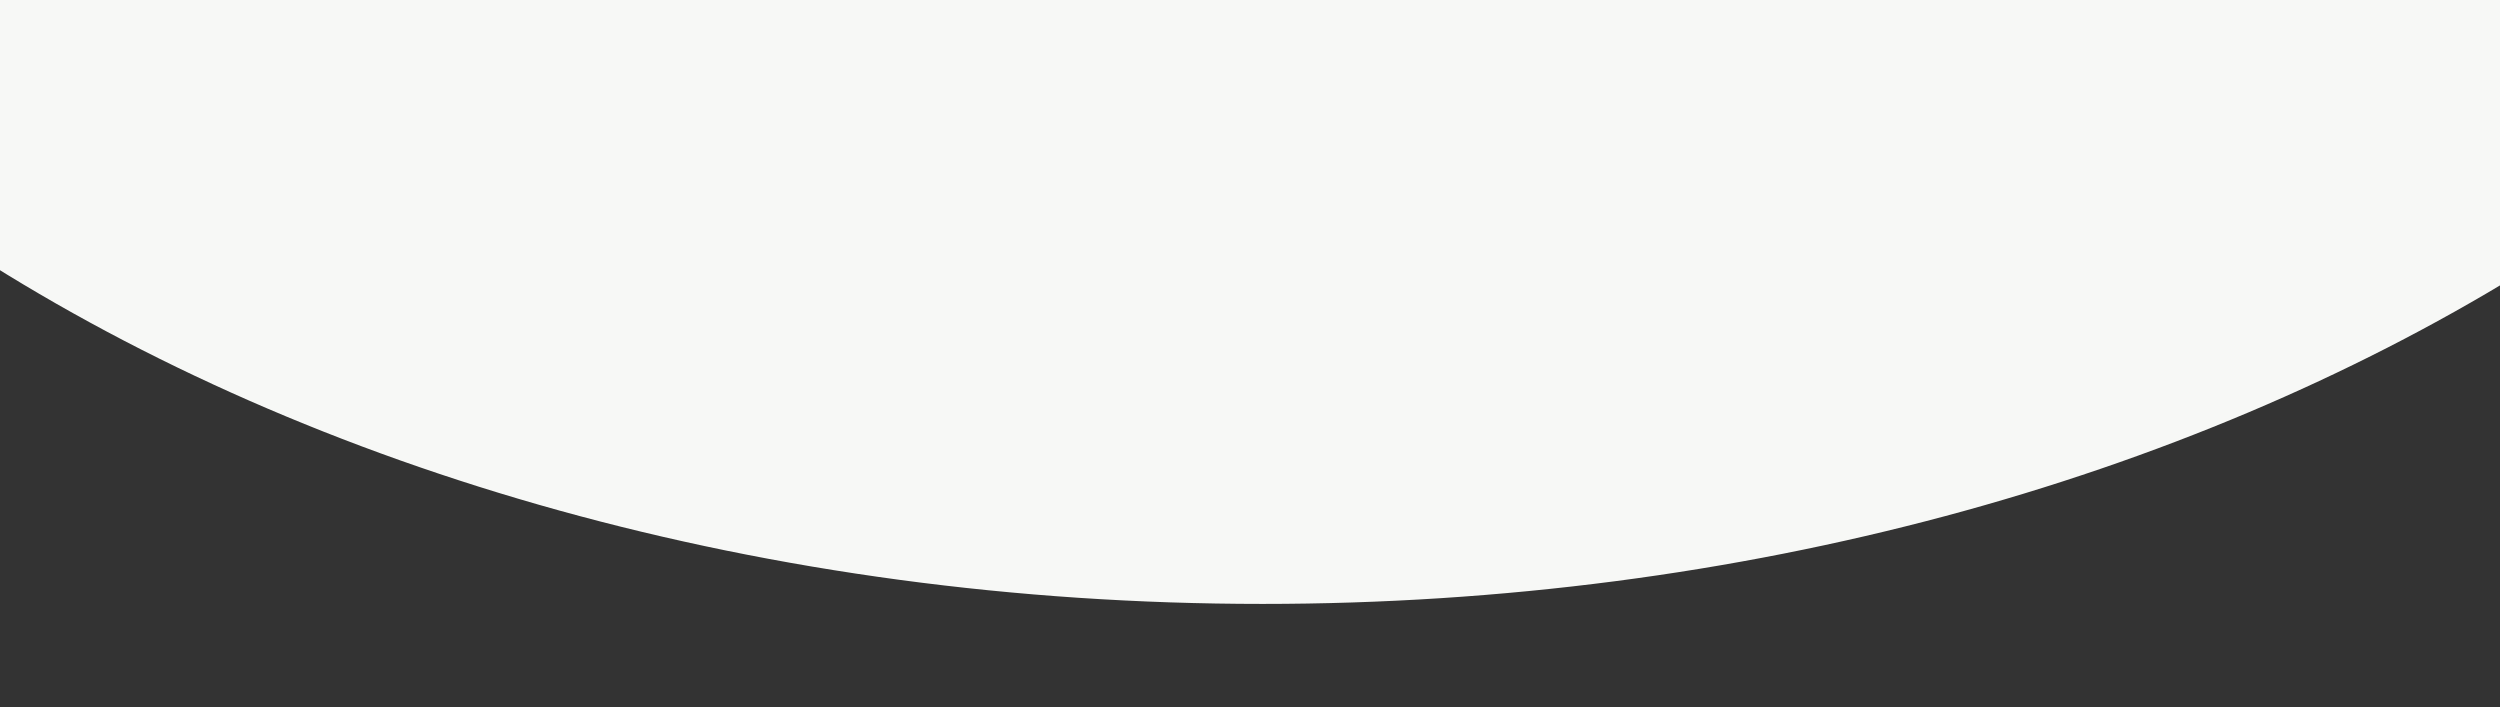 <svg xmlns="http://www.w3.org/2000/svg" viewBox="0 0 2000 565.89" style="background-color: white;">
  <rect x="0" y="0" width="2000" height="565.89" fill="#333333" stroke="none"/>
  <path d="M1470.42-47.33c-98.58,0-197.22,1.24-295.86,2.06Q1095.15-20.68,1008.13-24q-154.85,0-309.68-1.26C458.91-26.95,219.36-29.89-20.2-30.59V203.46C250.63,377.07,612.48,483.13,1010,483.13c385.09,0,736.72-99.53,1004.55-263.59V-44.87Q1742.49-47.28,1470.42-47.33Z" style="fill: #f7f8f6; background-color: white;"/>
</svg>
